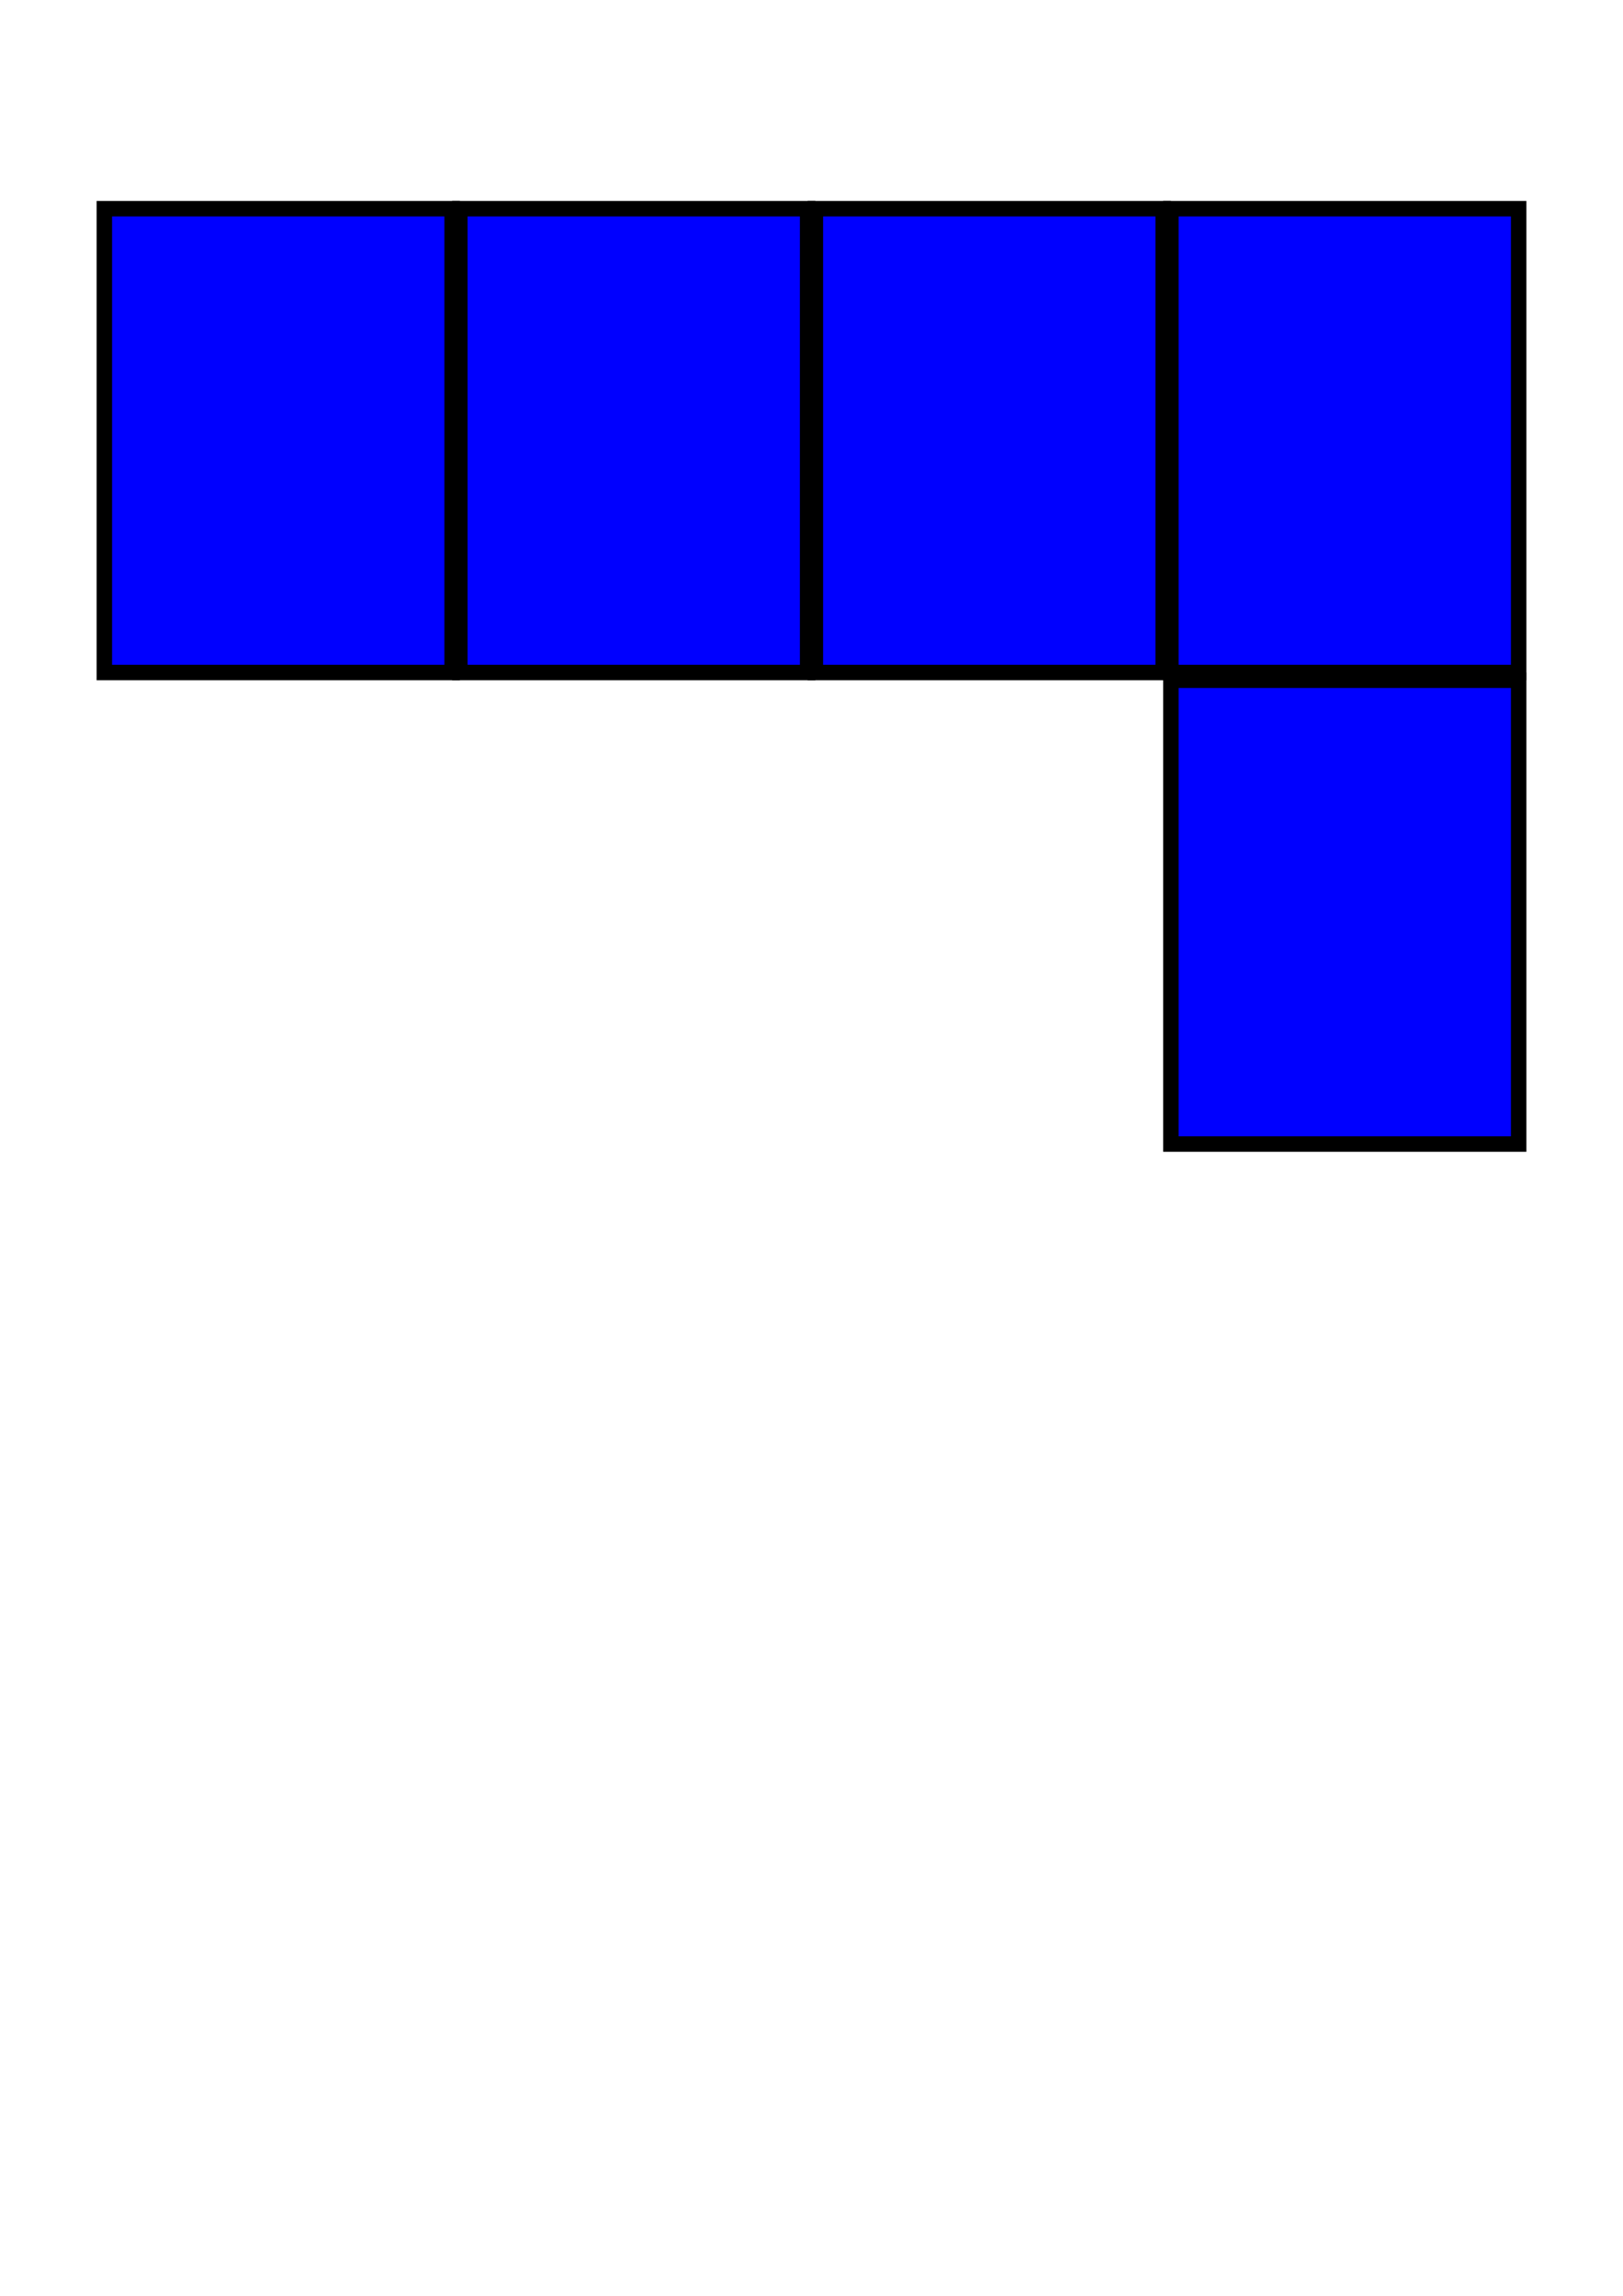 <svg version="1.1" 
    width="210mm" 
    height="297mm" 
    viewBox="0 0 210 297" 
    xmlns="http://www.w3.org/2000/svg"
>


<g transform="translate(151.5 27)">

    <rect x="0" y="0" width="45" height="60" fill="blue" stroke="black" stroke-width="2" />

</g>
<g transform="translate(105.5 27)">

    <rect x="0" y="0" width="45" height="60" fill="blue" stroke="black" stroke-width="2" />

</g>
<g transform="translate(59.5 27)">

    <rect x="0" y="0" width="45" height="60" fill="blue" stroke="black" stroke-width="2" />

</g>
<g transform="translate(13.5 27)">

    <rect x="0" y="0" width="45" height="60" fill="blue" stroke="black" stroke-width="2" />

</g>
<g transform="translate(151.5 88)">

    <rect x="0" y="0" width="45" height="60" fill="blue" stroke="black" stroke-width="2" />

</g>
</svg>
